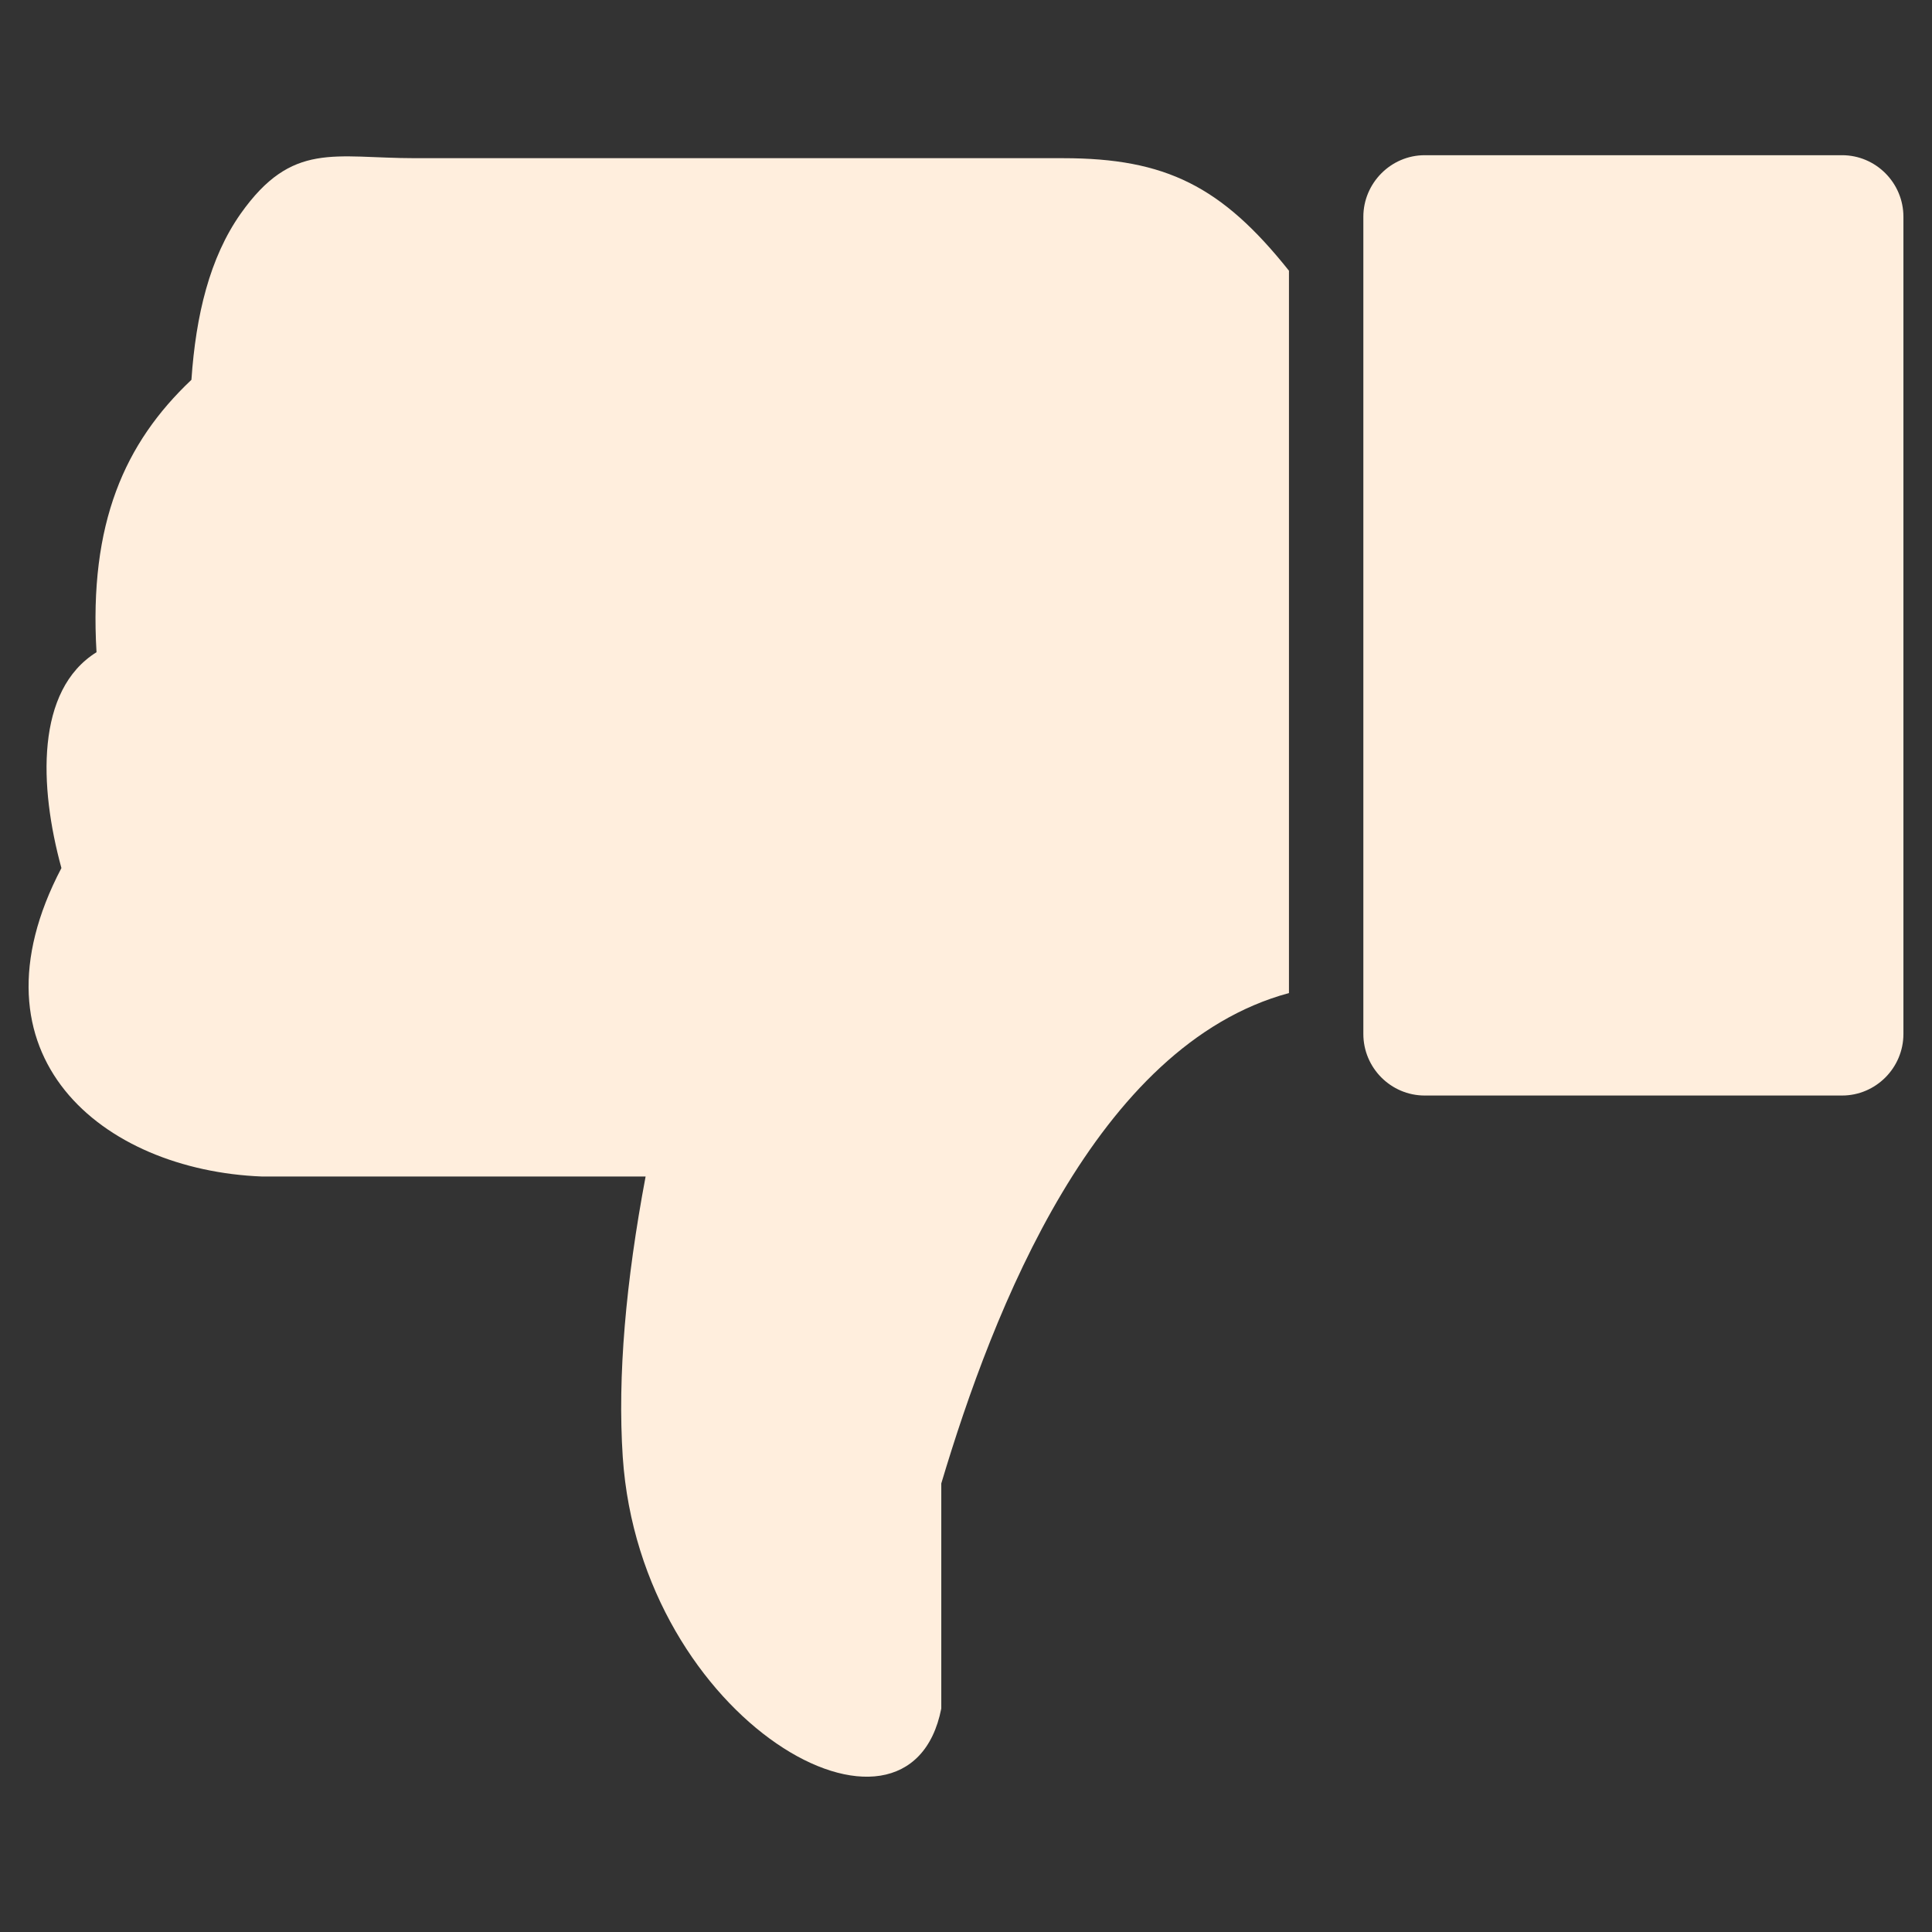 <svg width="24" height="24" xmlns="http://www.w3.org/2000/svg" xml:space="preserve" version="1.1">

 <rect width="100%" height="100%" fill="#333333" stroke="none"/>

 <g>
  <title>Layer 1</title>
  <g stroke="null" transform="rotate(180 12 12)" stroke-opacity="0">
   <g stroke="null">
    <path stroke="#000000" fill="#fed" clip-rule="evenodd" fill-rule="evenodd" d="m1.117,10.391l5.185,0c0.419,0 0.762,0.343 0.762,0.765l0,10.151c0,0.419 -0.343,0.765 -0.762,0.765l-5.185,0c-0.419,0 -0.762,-0.343 -0.762,-0.765l0,-10.151c0,-0.421 0.343,-0.765 0.762,-0.765l0,0zm11.19,-7.615c0.402,-2.039 3.737,-0.161 3.957,3.126c0.066,1.005 -0.038,2.176 -0.284,3.483l4.767,0c1.982,0.078 3.713,1.499 2.49,3.832c0.279,1.017 0.32,2.21 -0.436,2.681c0.095,1.605 -0.349,2.599 -1.179,3.384c-0.055,0.802 -0.226,1.516 -0.612,2.064c-0.641,0.905 -1.16,0.689 -2.168,0.689l-8.049,0c-1.276,0 -1.971,-0.351 -2.805,-1.398l0,-8.973c2.399,-0.649 3.675,-3.935 4.319,-6.092l0,-2.796l0,0z" class="st0"/>
   </g>
  </g>
 </g>
</svg>
